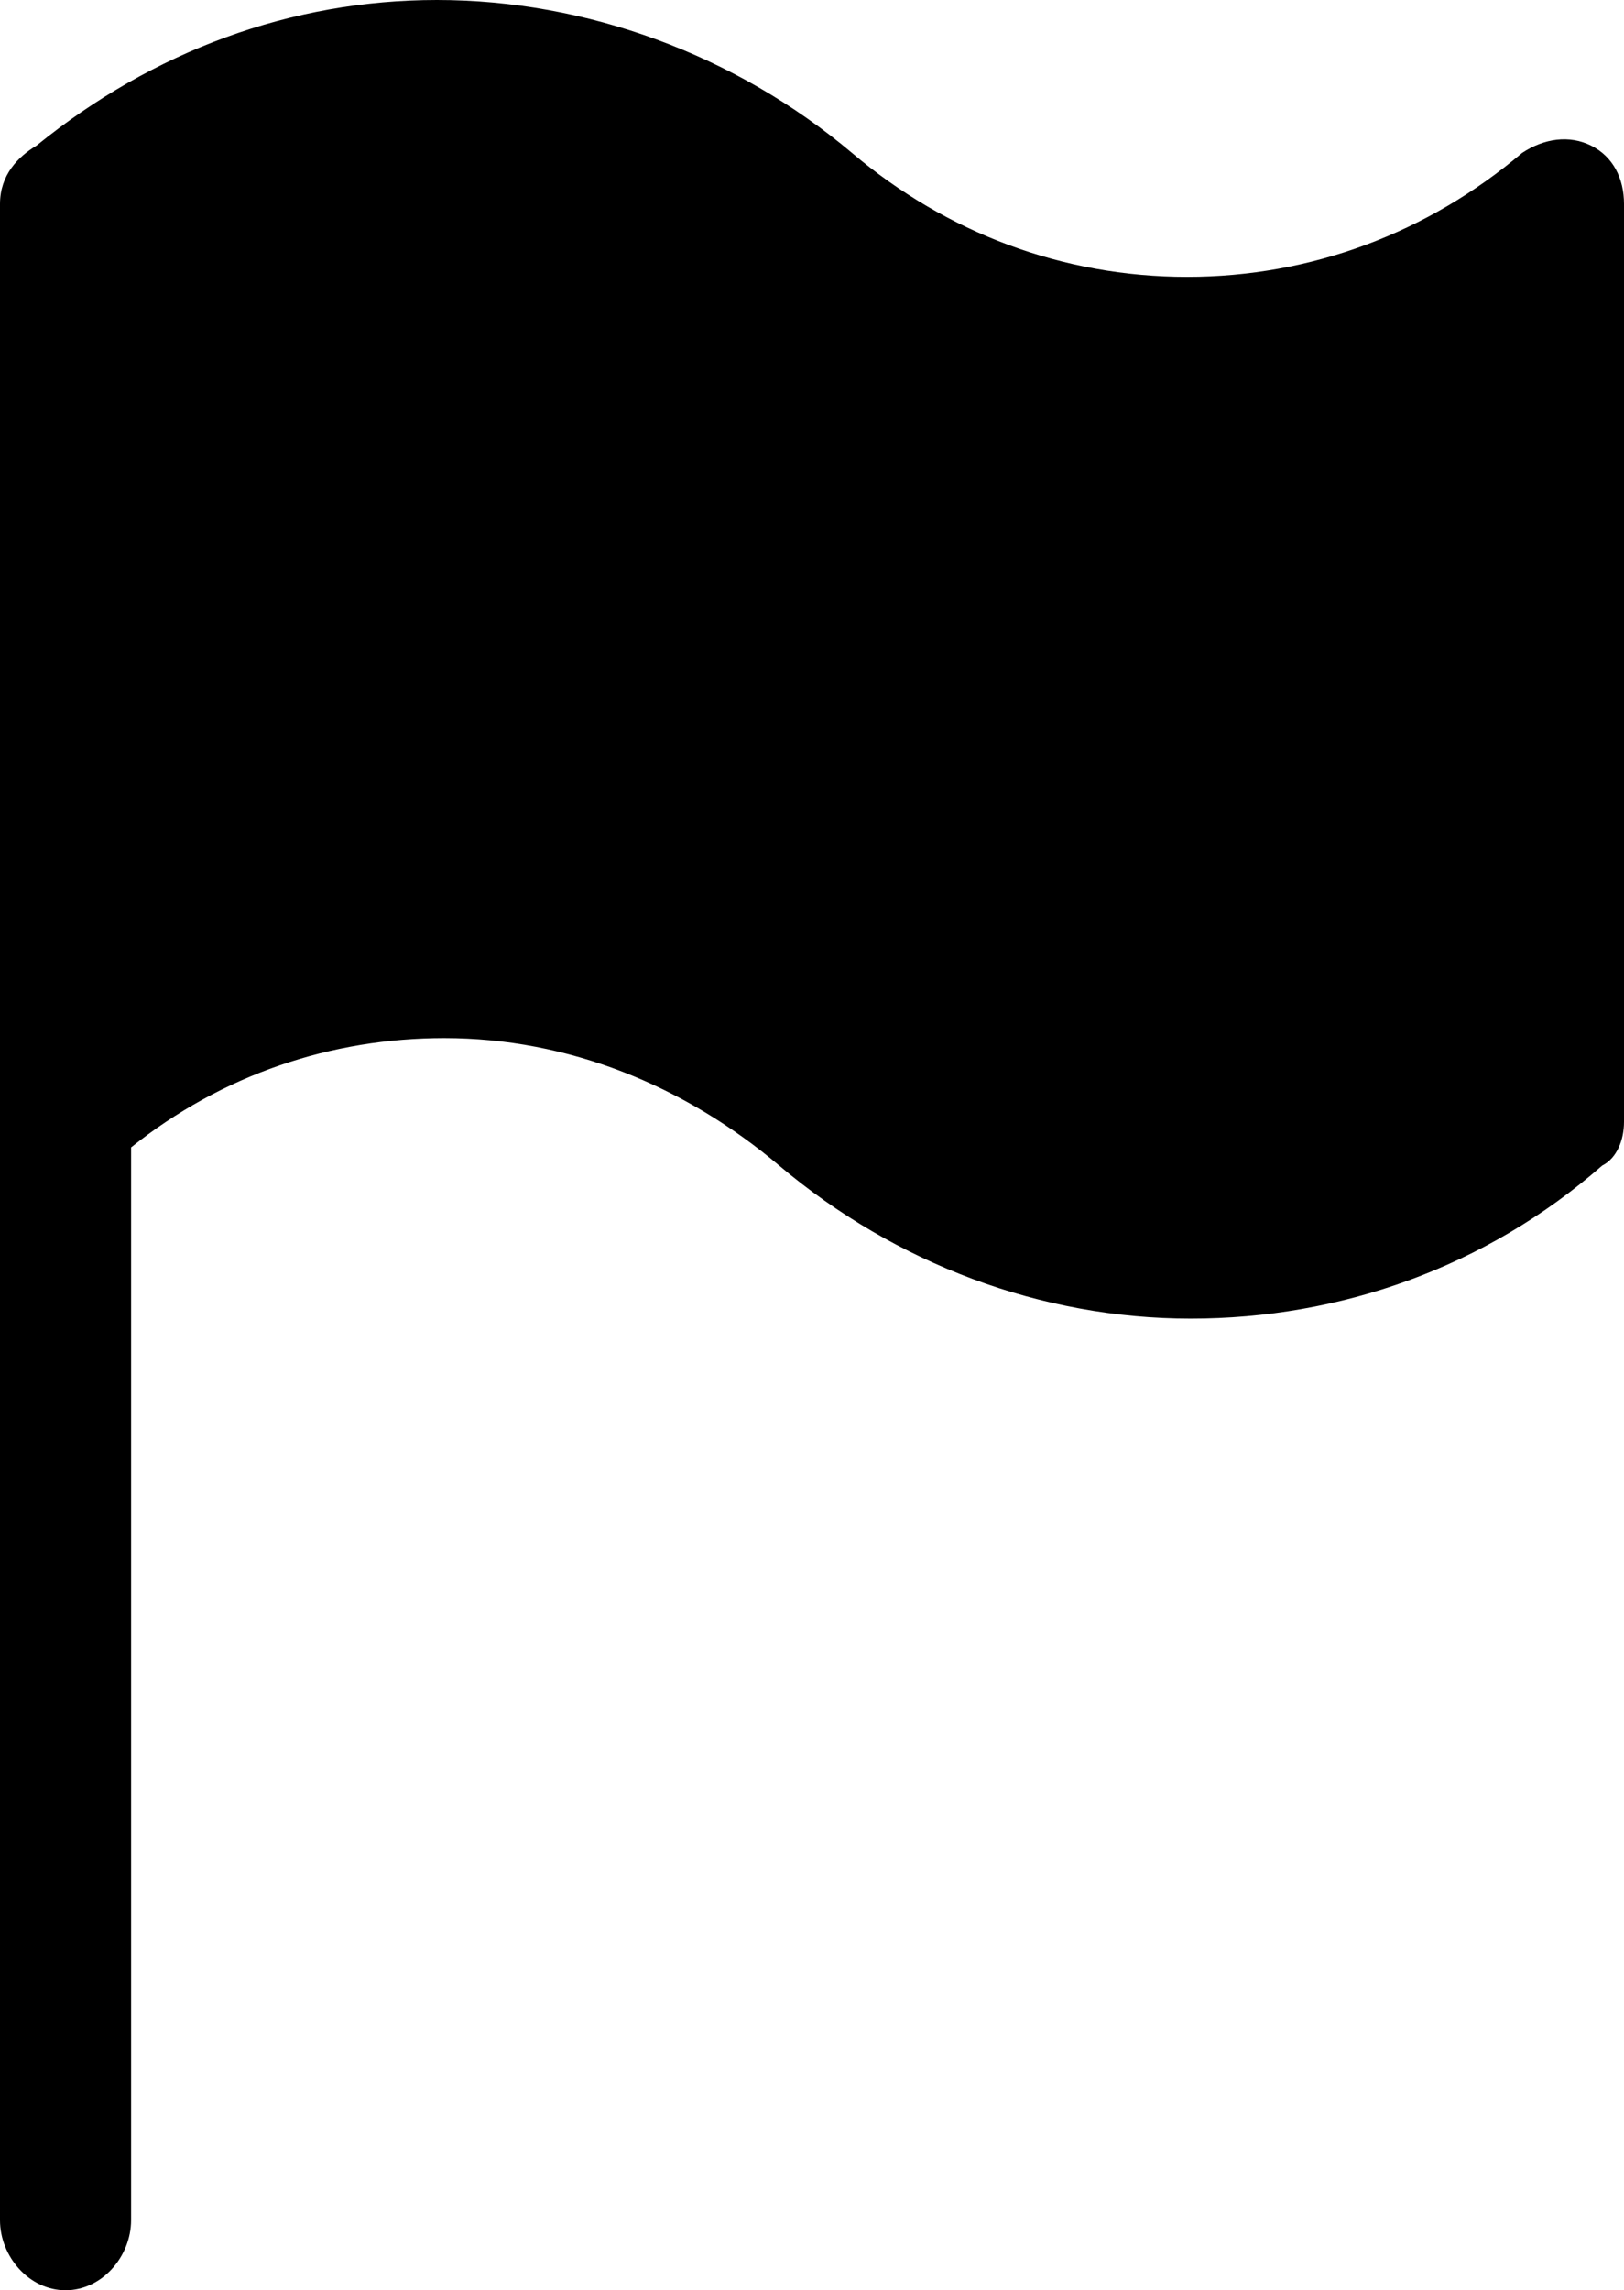 <svg version="1.1" xmlns="http://www.w3.org/2000/svg" xmlns:xlink="http://www.w3.org/1999/xlink" width="44.6" height="62.875" viewBox="0,0,44.6,62.875"><g transform="translate(-224.075,-144.875)"><g data-paper-data="{&quot;isPaintingLayer&quot;:true}" fill="#000000" fill-rule="nonzero" stroke="none" stroke-width="1" stroke-linecap="butt" stroke-linejoin="miter" stroke-miterlimit="10" stroke-dasharray="" stroke-dashoffset="0" style="mix-blend-mode: normal"><path d="M268.675,150.475v25.2c0,0.5 -0.2,1 -0.6,1.2c-3.2,2.8 -7.2,4.2 -11.3,4.2c-4.1,0 -8.1,-1.5 -11.3,-4.2c-2.6,-2.2 -5.8,-3.5 -9.2,-3.5c-3.1,0 -6.1,1 -8.6,3v29.45c0,1 -0.8,1.925 -1.8,1.925c-1,0 -1.8,-0.925 -1.8,-1.925v-55.35c0,-0.8 0.5,-1.3 1,-1.6c3.2,-2.6 7,-4 11,-4c4.1,0 8.2,1.5 11.4,4.2c2.6,2.2 5.8,3.4 9.2,3.4c3.4,0 6.6,-1.2 9.2,-3.4c0.6,-0.4 1.3,-0.5 1.9,-0.2c0.6,0.3 0.9,0.9 0.9,1.6z"/></g></g></svg>
